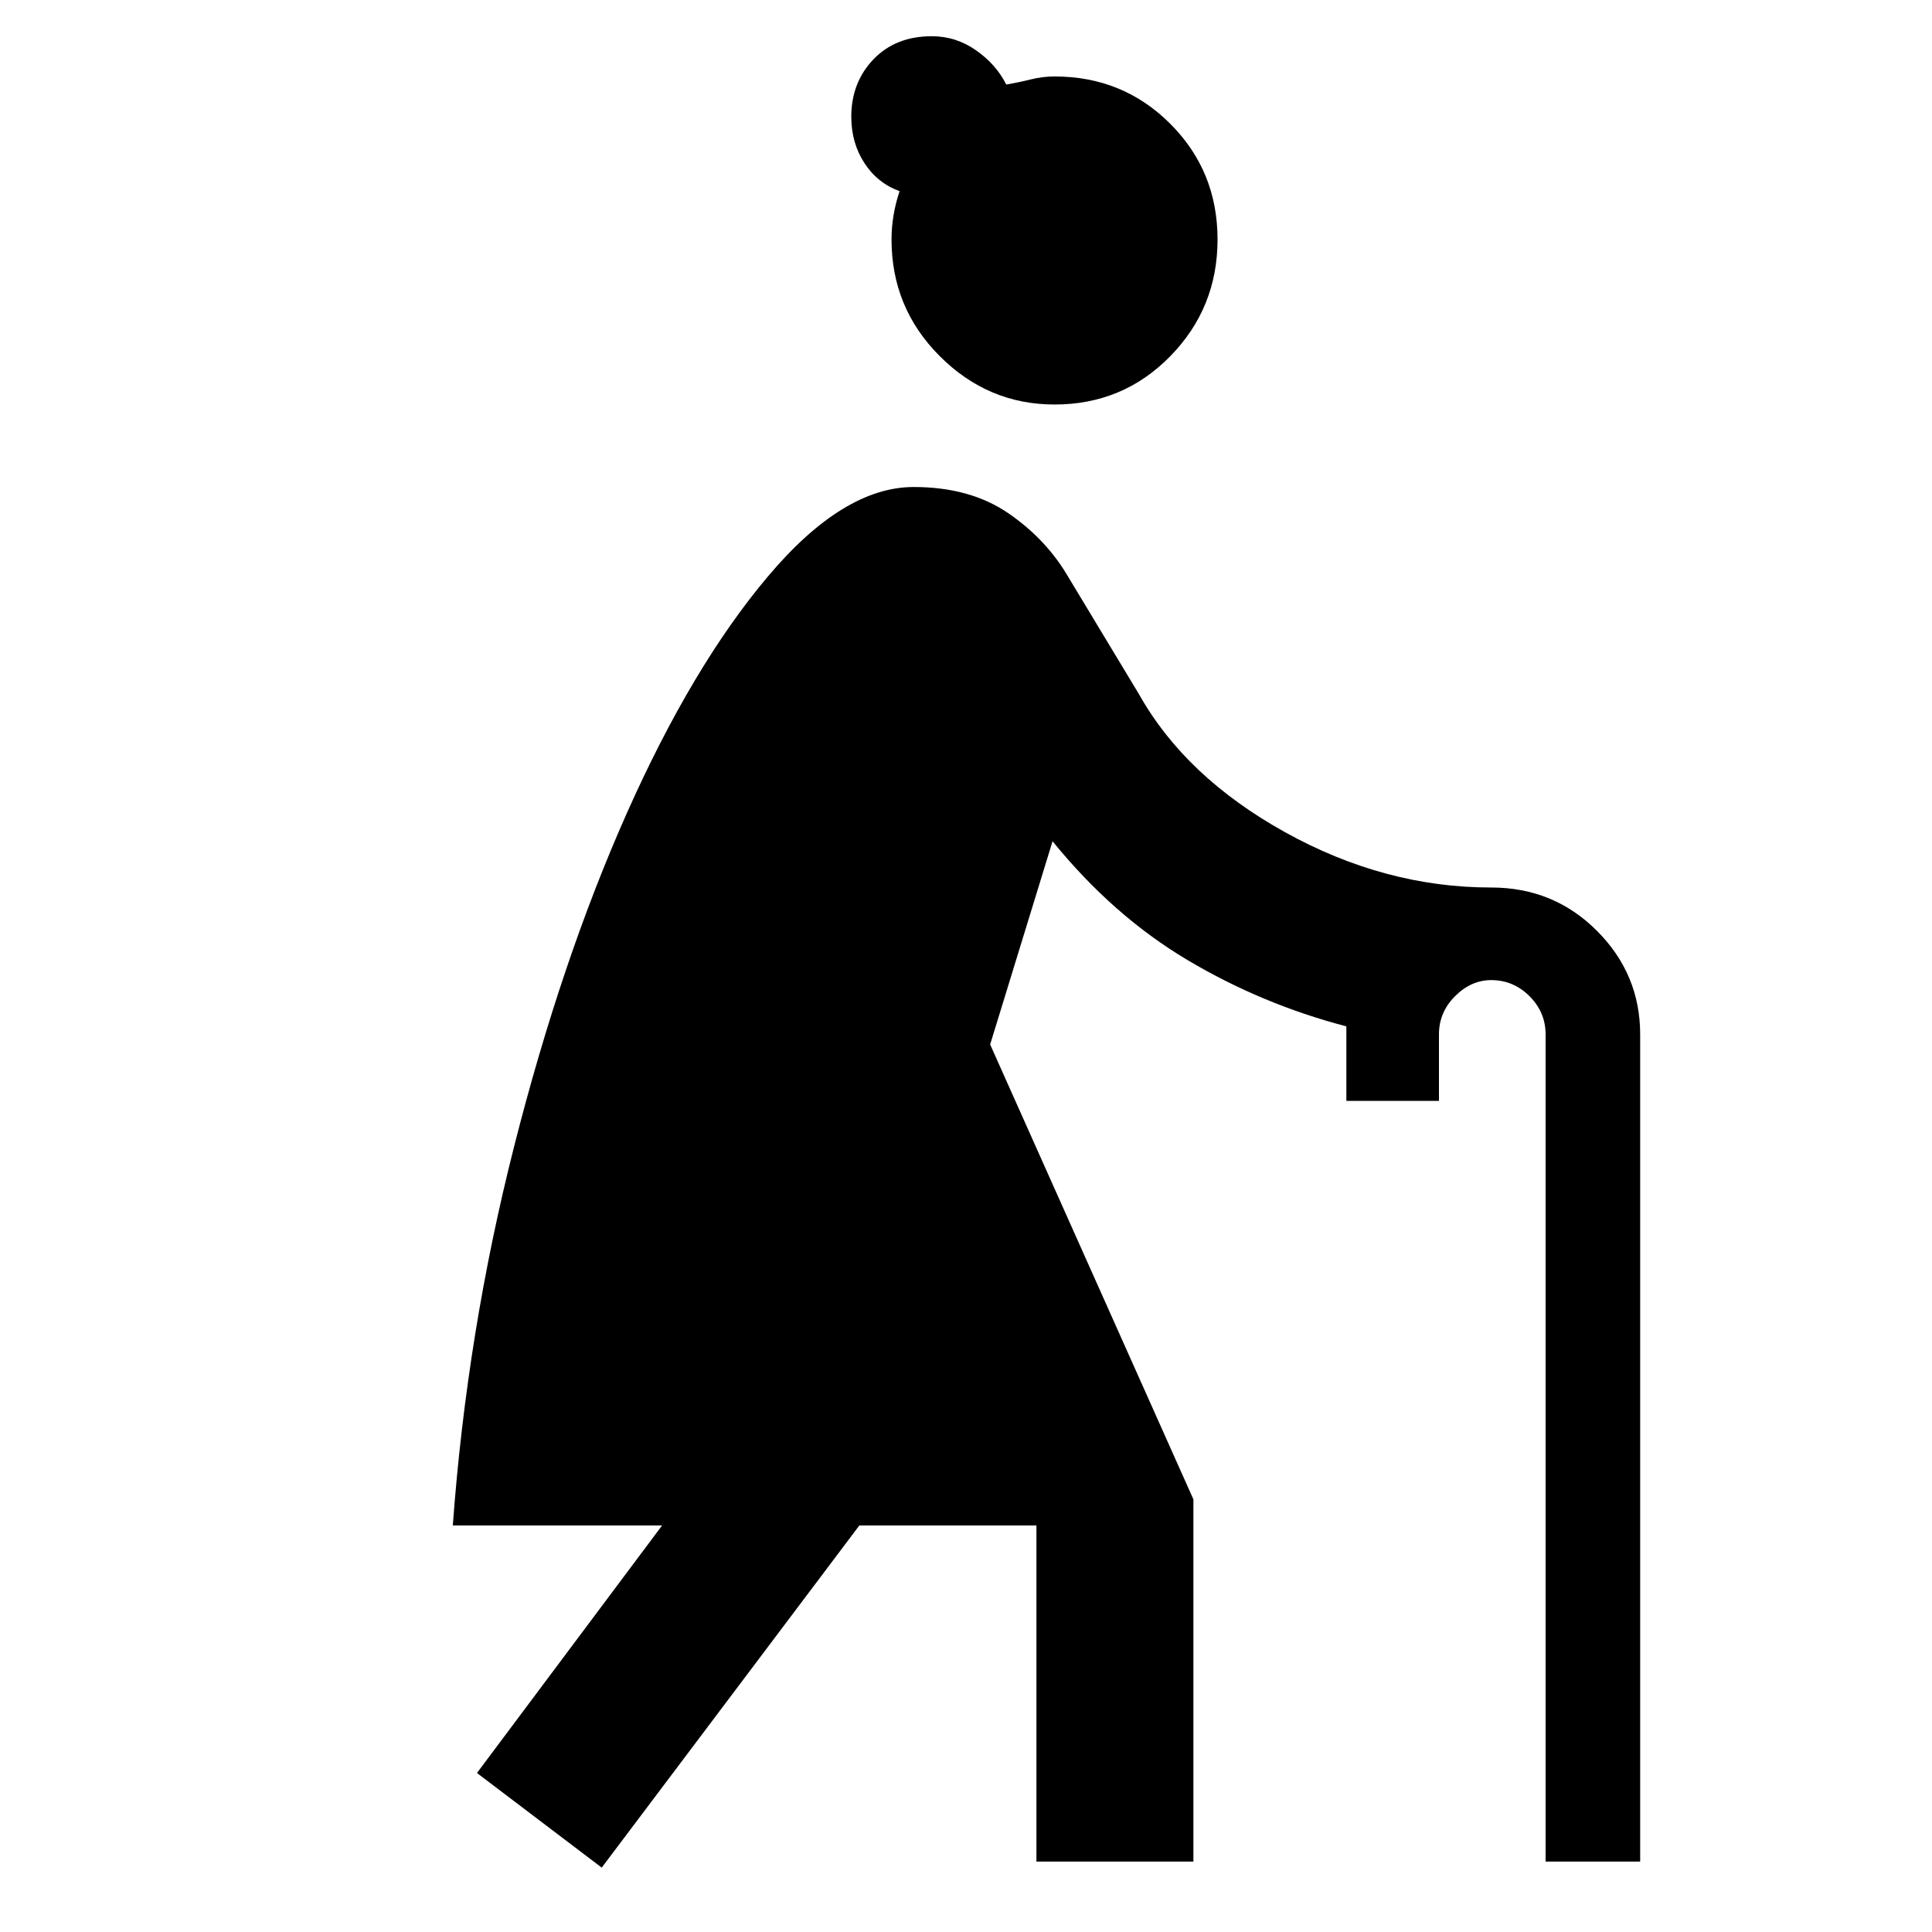 <svg xmlns="http://www.w3.org/2000/svg" height="40" width="40"><path d="m12.458 38.667-2.583-1.959 3.833-5.125H9.375q.292-4 1.271-7.854.979-3.854 2.333-6.896 1.354-3.041 2.917-4.895 1.562-1.855 3.021-1.855 1.166 0 1.958.542t1.25 1.333l1.458 2.417q.959 1.708 3.021 2.854 2.063 1.146 4.271 1.146 1.292 0 2.187.896.896.896.896 2.146v17.125H32V21.417q0-.459-.333-.792-.334-.333-.792-.333-.417 0-.75.333t-.333.792v1.375h-1.917V21.25q-1.75-.458-3.292-1.375-1.541-.917-2.791-2.458L20.5 21.625l4.208 9.417v7.5h-3.25v-6.959h-3.666Zm9.375-30.292q-1.375 0-2.375-1t-1-2.417q0-.5.167-1-.458-.166-.729-.583-.271-.417-.271-.958 0-.709.458-1.188.459-.479 1.209-.479.5 0 .916.292.417.291.625.708.25-.042.5-.104.25-.063.5-.063 1.417 0 2.396.98.979.979.979 2.395 0 1.417-.979 2.417-.979 1-2.396 1Z"/></svg>